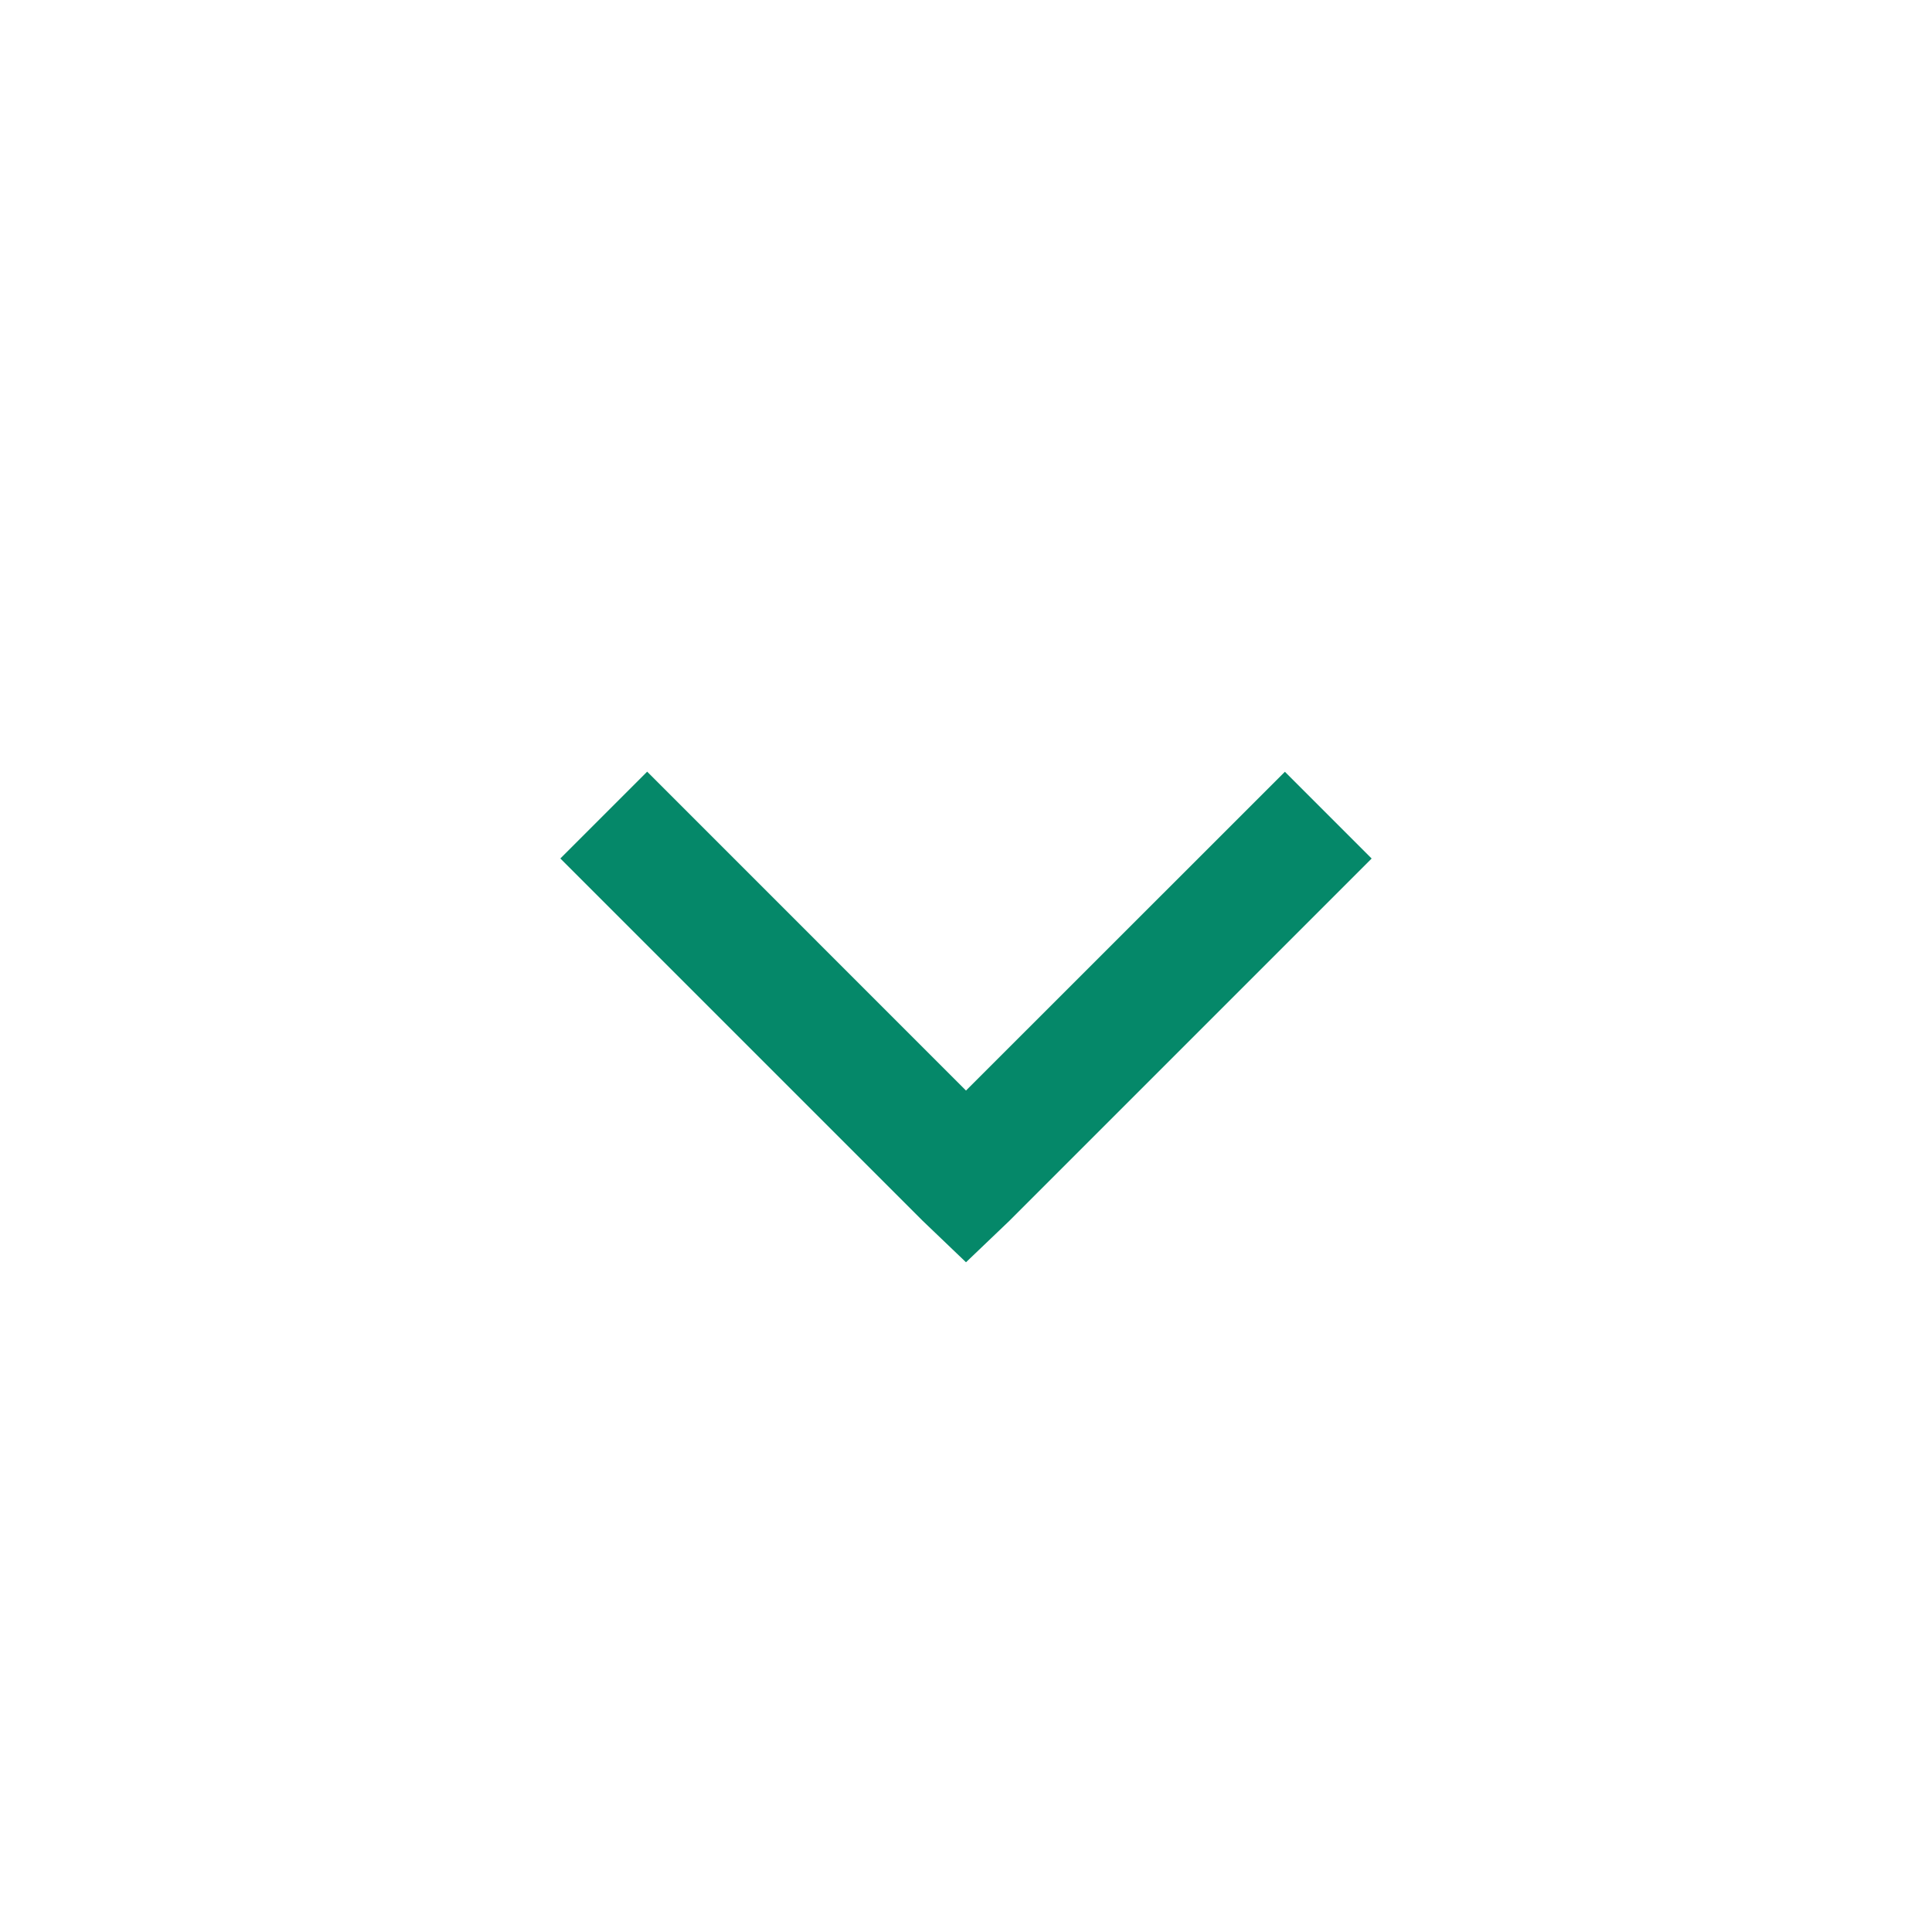 <svg xmlns="http://www.w3.org/2000/svg" width="32" height="32" viewBox="0 0 32 32"><defs><style>.a,.b{fill:#058869;}.a{opacity:0;}</style></defs><rect class="a" width="32" height="32"/><path class="b" d="M10.719,12.781,9.281,14.219l6,6,.719.688.719-.687,6-6-1.437-1.437L16,18.063Z"/></svg>